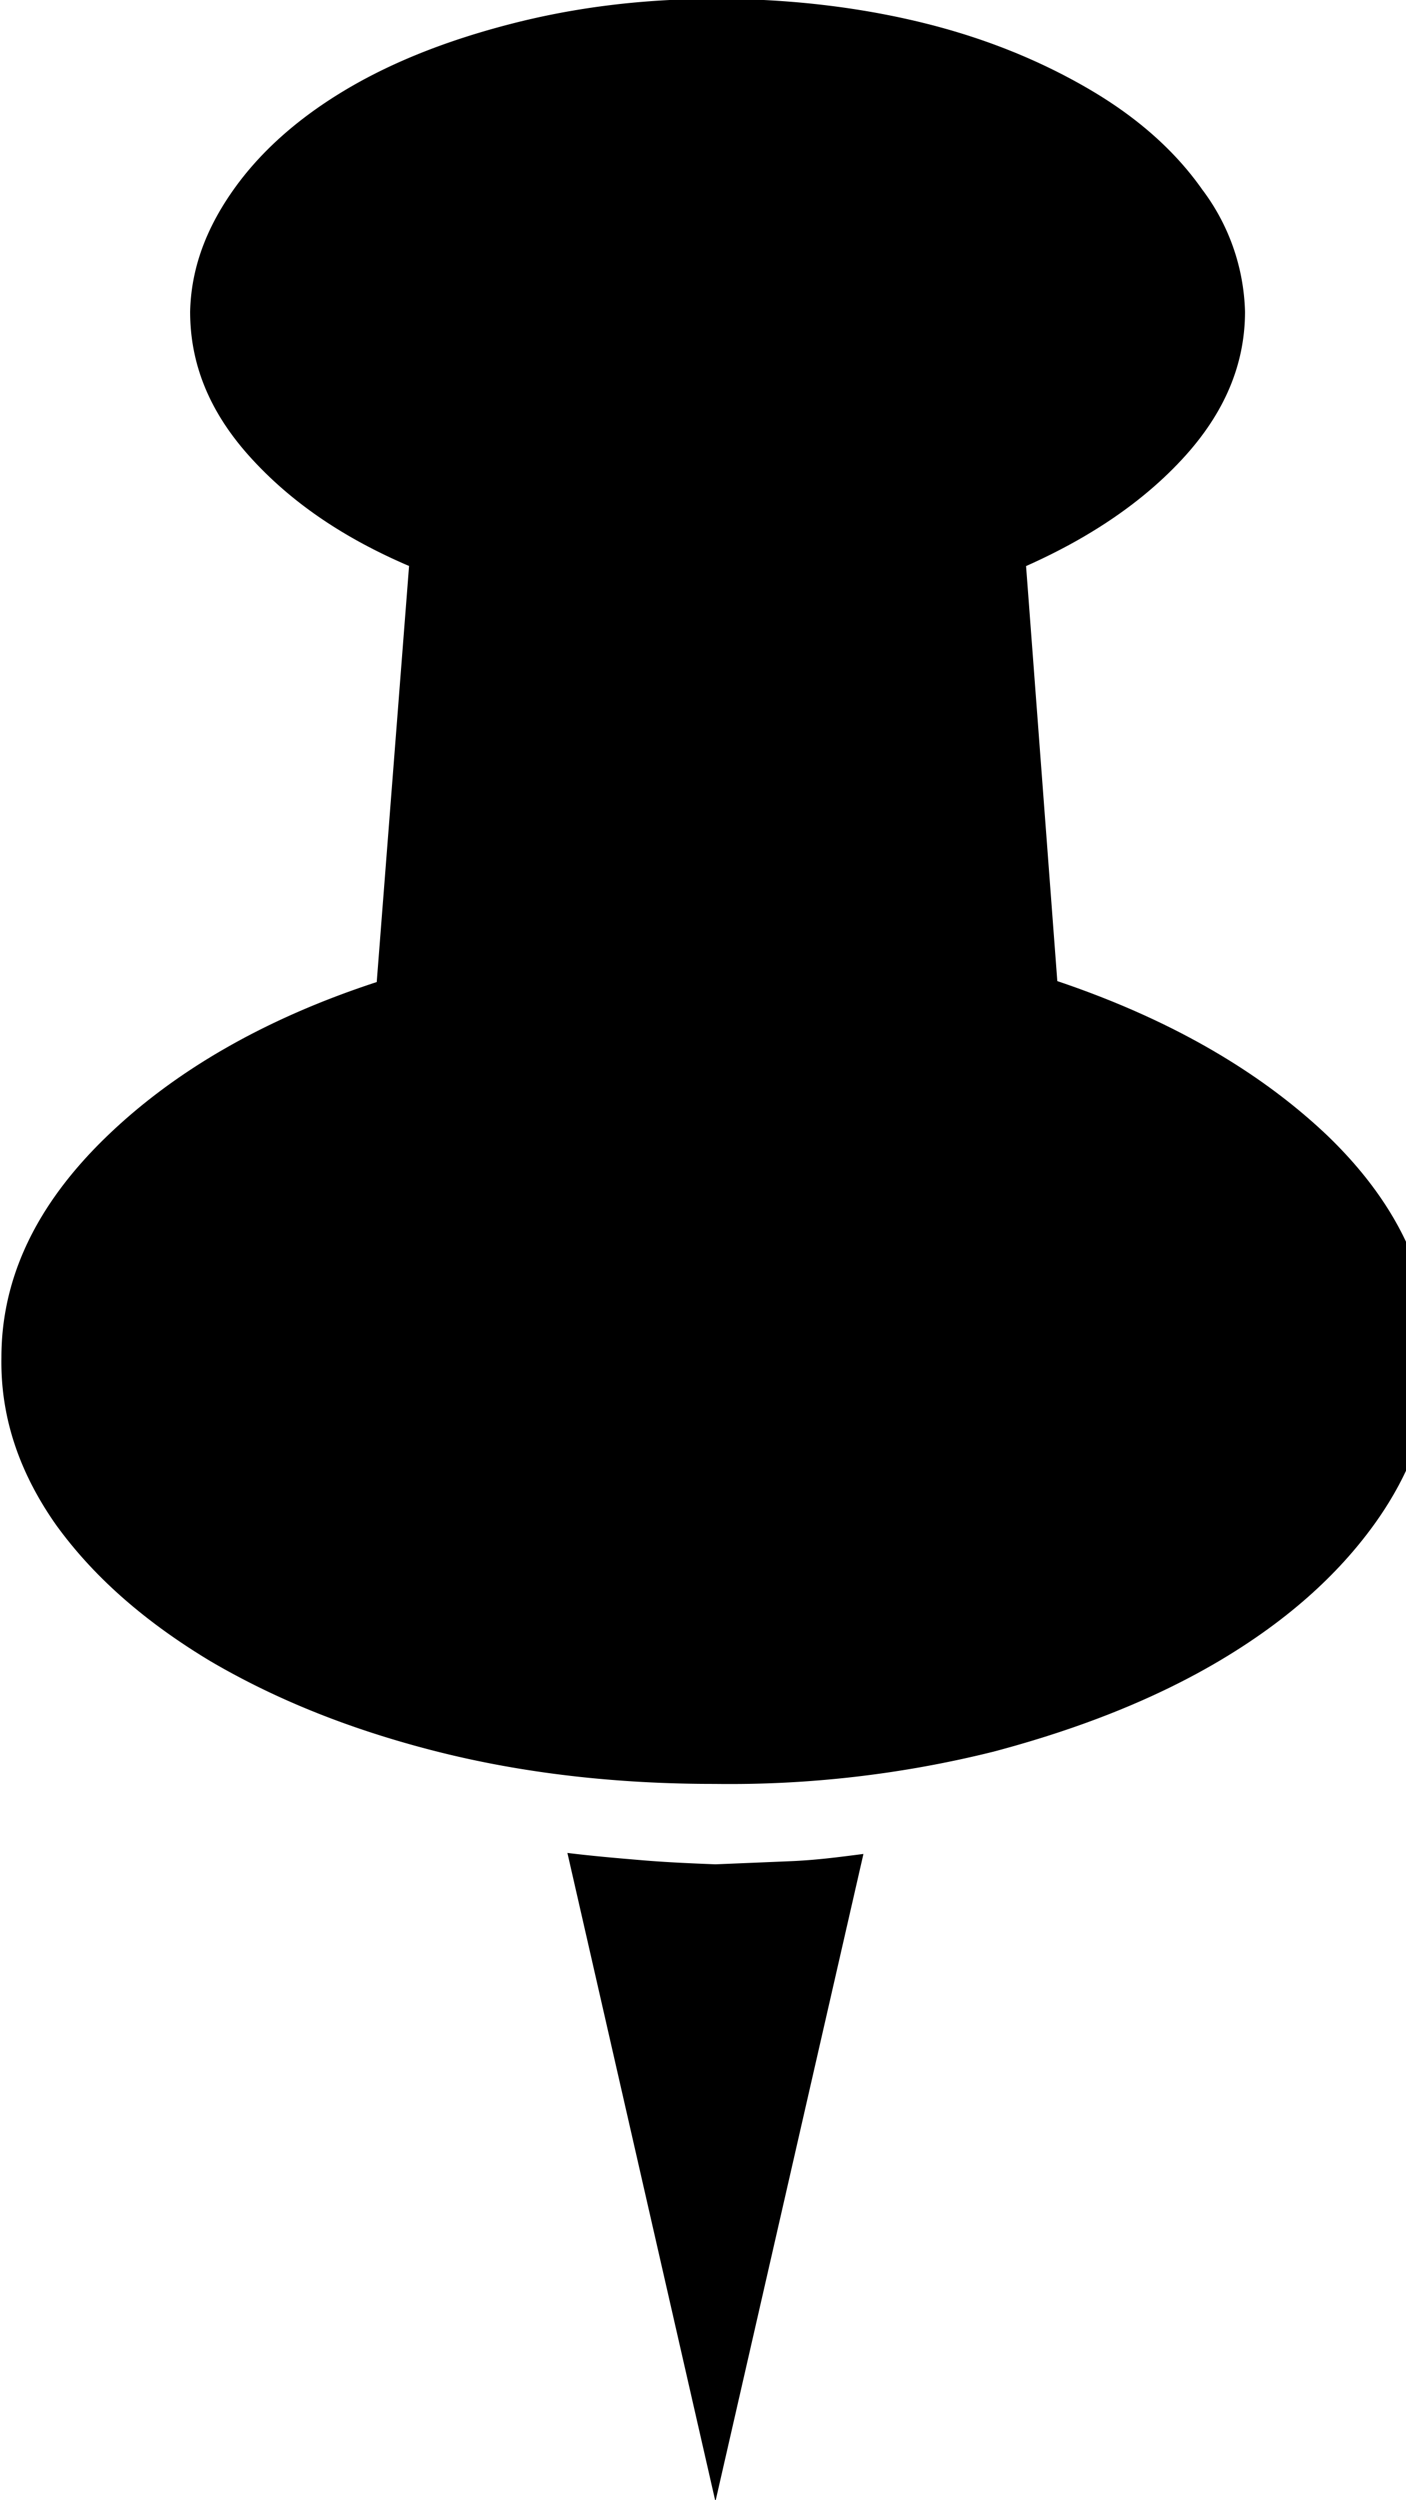 <svg xmlns="http://www.w3.org/2000/svg" viewBox="0 0 18 32"><path d="M8.211 23.808c.32.027.627.04.948.053l.961-.04c.32-.013.627-.053.934-.093l-1.895 8.288-1.895-8.301c.32.04.641.067.948.093zm10.13-6.433c-.013-1.041-.454-1.975-1.335-2.829-.881-.841-2.042-1.508-3.47-1.989l-.4-5.312c.841-.374 1.521-.841 2.029-1.401s.774-1.175.774-1.855a2.709 2.709 0 0 0-.547-1.562c-.347-.494-.827-.921-1.441-1.281S12.63.492 11.816.292s-1.708-.307-2.643-.307-1.802.107-2.629.32-1.535.494-2.135.854-1.081.787-1.428 1.281-.534 1.001-.547 1.548c0 .681.254 1.295.774 1.868s1.188 1.028 2.029 1.388l-.414 5.325c-1.428.467-2.589 1.134-3.47 1.989S.018 16.346.018 17.374c-.013.761.227 1.468.694 2.135.48.667 1.134 1.241 1.975 1.748.841.494 1.802.881 2.909 1.161s2.296.414 3.55.414a13.971 13.971 0 0 0 3.577-.414c1.108-.294 2.082-.681 2.909-1.174s1.481-1.068 1.962-1.735c.48-.667.734-1.375.747-2.135z"/></svg>